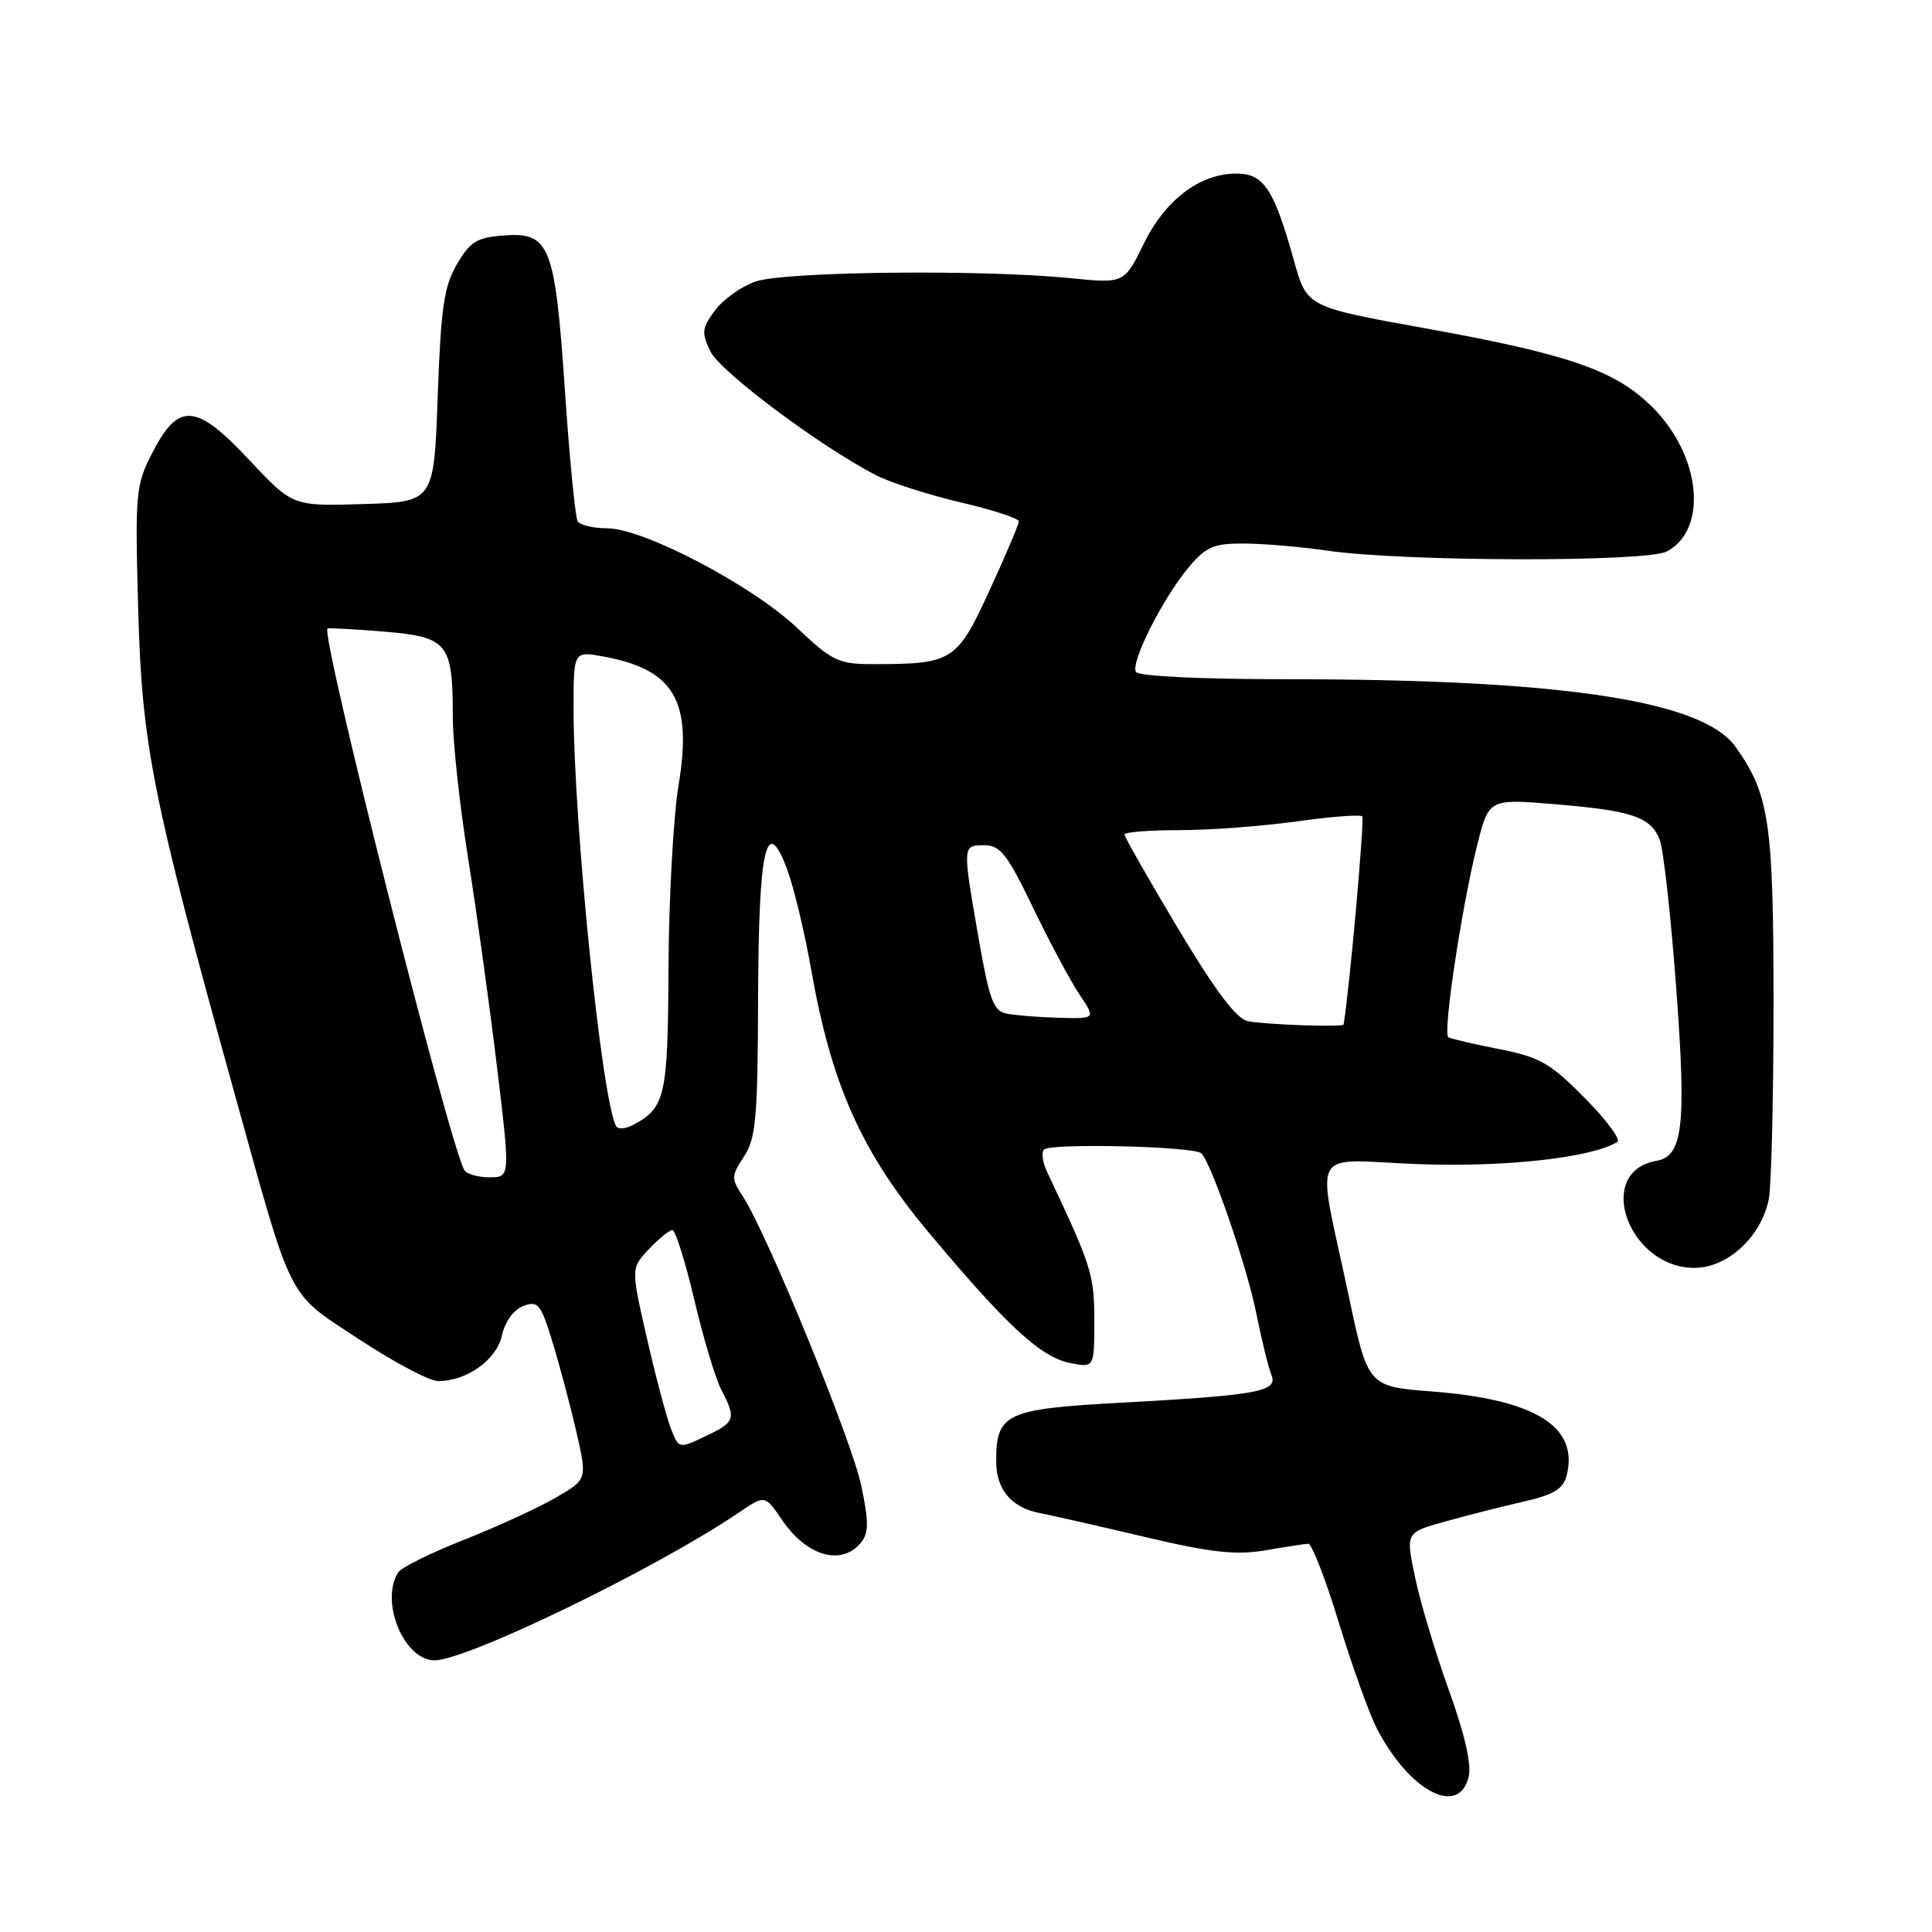 <?xml version="1.0" encoding="UTF-8" standalone="no"?>
<!DOCTYPE svg PUBLIC "-//W3C//DTD SVG 1.1//EN" "http://www.w3.org/Graphics/SVG/1.1/DTD/svg11.dtd" >
<svg xmlns="http://www.w3.org/2000/svg" xmlns:xlink="http://www.w3.org/1999/xlink" version="1.1" viewBox="0 0 256 256">
 <g >
 <path fill="currentColor"
d=" M 194.60 235.48 C 195.01 233.82 194.11 229.85 191.99 223.97 C 190.21 219.03 188.19 212.30 187.51 209.02 C 186.26 203.07 186.26 203.07 191.38 201.64 C 194.20 200.85 198.87 199.66 201.76 199.00 C 205.92 198.05 207.13 197.31 207.60 195.47 C 209.21 189.03 203.42 185.43 189.77 184.38 C 181.25 183.72 181.25 183.72 178.69 171.61 C 174.42 151.44 173.23 153.69 187.87 154.25 C 199.42 154.69 210.91 153.41 214.31 151.31 C 214.80 151.01 212.85 148.39 209.99 145.49 C 205.42 140.86 204.03 140.07 198.64 139.01 C 195.26 138.35 192.24 137.64 191.91 137.44 C 191.16 136.98 193.64 120.42 195.69 112.17 C 197.26 105.84 197.26 105.84 205.88 106.55 C 216.29 107.41 218.76 108.24 219.93 111.31 C 220.42 112.60 221.40 121.38 222.10 130.83 C 223.47 149.14 223.01 153.21 219.48 153.82 C 211.22 155.26 215.75 168.00 224.52 168.00 C 228.91 168.00 233.37 163.88 234.37 158.91 C 234.72 157.17 235.00 145.51 235.00 133.00 C 235.00 108.96 234.45 105.25 229.97 98.96 C 225.59 92.81 206.92 90.00 170.41 90.00 C 159.13 90.00 150.87 89.60 150.52 89.04 C 149.76 87.81 154.09 79.24 157.53 75.14 C 159.81 72.44 160.83 72.00 164.84 72.02 C 167.40 72.03 172.43 72.46 176.00 72.98 C 186.04 74.43 218.20 74.50 220.87 73.07 C 226.36 70.13 225.39 60.39 218.96 53.96 C 214.08 49.08 207.90 46.94 188.84 43.50 C 173.17 40.67 173.17 40.67 171.47 34.58 C 168.81 25.05 167.46 23.00 163.84 23.00 C 158.98 23.00 154.40 26.47 151.53 32.34 C 148.97 37.57 148.97 37.57 141.74 36.85 C 130.10 35.68 103.91 35.97 100.09 37.31 C 98.22 37.96 95.81 39.69 94.73 41.14 C 93.00 43.48 92.93 44.08 94.14 46.57 C 95.44 49.25 108.57 59.07 116.00 62.93 C 117.92 63.93 122.99 65.56 127.25 66.56 C 131.51 67.55 135.00 68.69 135.00 69.08 C 135.00 69.48 133.25 73.60 131.11 78.25 C 126.80 87.63 126.22 88.00 115.72 88.00 C 111.09 88.00 110.30 87.62 105.60 83.18 C 99.61 77.53 85.25 70.00 80.44 70.00 C 78.61 70.00 76.86 69.58 76.54 69.07 C 76.23 68.56 75.47 60.80 74.86 51.82 C 73.54 32.45 72.87 30.74 66.74 31.20 C 63.21 31.46 62.30 32.01 60.55 35.00 C 58.83 37.93 58.42 40.78 58.00 52.50 C 57.50 66.50 57.50 66.50 48.14 66.79 C 38.77 67.08 38.77 67.08 33.03 60.95 C 25.97 53.41 23.66 53.24 20.18 60.00 C 17.97 64.30 17.88 65.24 18.32 81.00 C 18.81 98.76 20.18 105.63 31.11 145.00 C 38.87 172.97 37.93 171.11 47.56 177.45 C 52.19 180.50 56.91 183.00 58.04 183.00 C 61.87 183.00 65.80 180.19 66.51 176.95 C 66.92 175.11 68.06 173.54 69.34 173.05 C 71.30 172.32 71.66 172.77 73.22 177.87 C 74.17 180.97 75.59 186.32 76.38 189.76 C 77.81 196.03 77.81 196.03 73.65 198.44 C 71.37 199.77 65.90 202.28 61.51 204.02 C 57.11 205.75 53.18 207.70 52.77 208.34 C 50.31 212.20 53.53 220.00 57.58 220.00 C 61.90 220.00 87.11 207.76 97.92 200.41 C 101.36 198.07 101.36 198.07 103.63 201.41 C 106.89 206.20 111.48 207.53 114.06 204.43 C 115.12 203.15 115.14 201.73 114.14 196.92 C 112.92 191.00 101.64 163.44 98.45 158.56 C 96.87 156.15 96.88 155.84 98.58 153.25 C 100.16 150.86 100.40 148.15 100.45 132.50 C 100.51 112.32 101.52 107.76 104.29 115.17 C 105.18 117.55 106.62 123.55 107.49 128.50 C 110.16 143.72 114.15 152.64 123.01 163.25 C 133.34 175.61 137.90 179.83 141.77 180.60 C 145.00 181.25 145.00 181.25 145.00 174.97 C 145.00 168.88 144.64 167.76 138.73 155.25 C 138.14 154.01 137.97 152.69 138.35 152.32 C 139.22 151.44 158.27 151.90 159.18 152.82 C 160.55 154.20 165.19 167.70 166.46 174.00 C 167.18 177.57 168.08 181.26 168.47 182.19 C 169.38 184.38 166.70 184.88 148.62 185.86 C 133.24 186.70 132.00 187.28 132.00 193.62 C 132.00 197.38 134.03 199.79 137.82 200.50 C 139.29 200.78 145.51 202.19 151.63 203.64 C 160.48 205.73 163.74 206.09 167.63 205.43 C 170.31 204.97 172.88 204.58 173.35 204.55 C 173.81 204.52 175.64 209.22 177.40 215.00 C 179.17 220.78 181.43 227.07 182.42 229.00 C 186.72 237.32 193.26 240.80 194.60 235.48 Z  M 88.88 189.25 C 88.30 187.74 86.87 182.35 85.71 177.28 C 83.60 168.05 83.60 168.05 85.97 165.53 C 87.28 164.14 88.68 163.00 89.09 163.00 C 89.50 163.00 90.80 167.14 91.99 172.20 C 93.18 177.25 94.79 182.63 95.58 184.15 C 97.58 188.02 97.44 188.42 93.47 190.31 C 89.95 191.99 89.95 191.99 88.88 189.25 Z  M 61.54 155.06 C 59.61 151.94 42.50 84.27 43.39 83.29 C 43.50 83.18 46.87 83.36 50.88 83.69 C 59.38 84.41 60.00 85.18 60.00 95.05 C 60.00 98.31 60.91 106.72 62.03 113.74 C 63.15 120.76 64.86 133.14 65.84 141.25 C 67.62 156.00 67.62 156.00 64.87 156.00 C 63.36 156.00 61.86 155.58 61.54 155.06 Z  M 81.66 149.25 C 79.78 146.16 76.01 109.23 76.00 93.88 C 76.00 86.27 76.00 86.27 79.96 86.99 C 89.34 88.71 91.77 92.86 89.92 104.00 C 89.23 108.12 88.63 118.97 88.58 128.10 C 88.50 145.34 88.18 146.76 83.89 149.06 C 82.92 149.58 81.92 149.67 81.66 149.25 Z  M 165.34 135.31 C 163.84 135.01 161.04 131.30 156.09 123.02 C 152.19 116.50 149.00 110.90 149.00 110.58 C 149.00 110.26 152.26 110.00 156.25 110.00 C 160.24 110.00 167.22 109.48 171.76 108.85 C 176.31 108.21 180.24 107.91 180.50 108.17 C 180.83 108.50 178.86 130.65 178.04 135.75 C 177.98 136.14 167.77 135.78 165.34 135.31 Z  M 133.42 134.32 C 131.62 133.96 131.10 132.54 129.65 124.20 C 127.52 111.94 127.52 112.00 130.45 112.00 C 132.54 112.00 133.50 113.24 136.87 120.25 C 139.06 124.79 141.82 129.96 143.02 131.75 C 145.20 135.00 145.20 135.00 140.35 134.86 C 137.68 134.79 134.56 134.54 133.42 134.32 Z "/>
</g>
</svg>